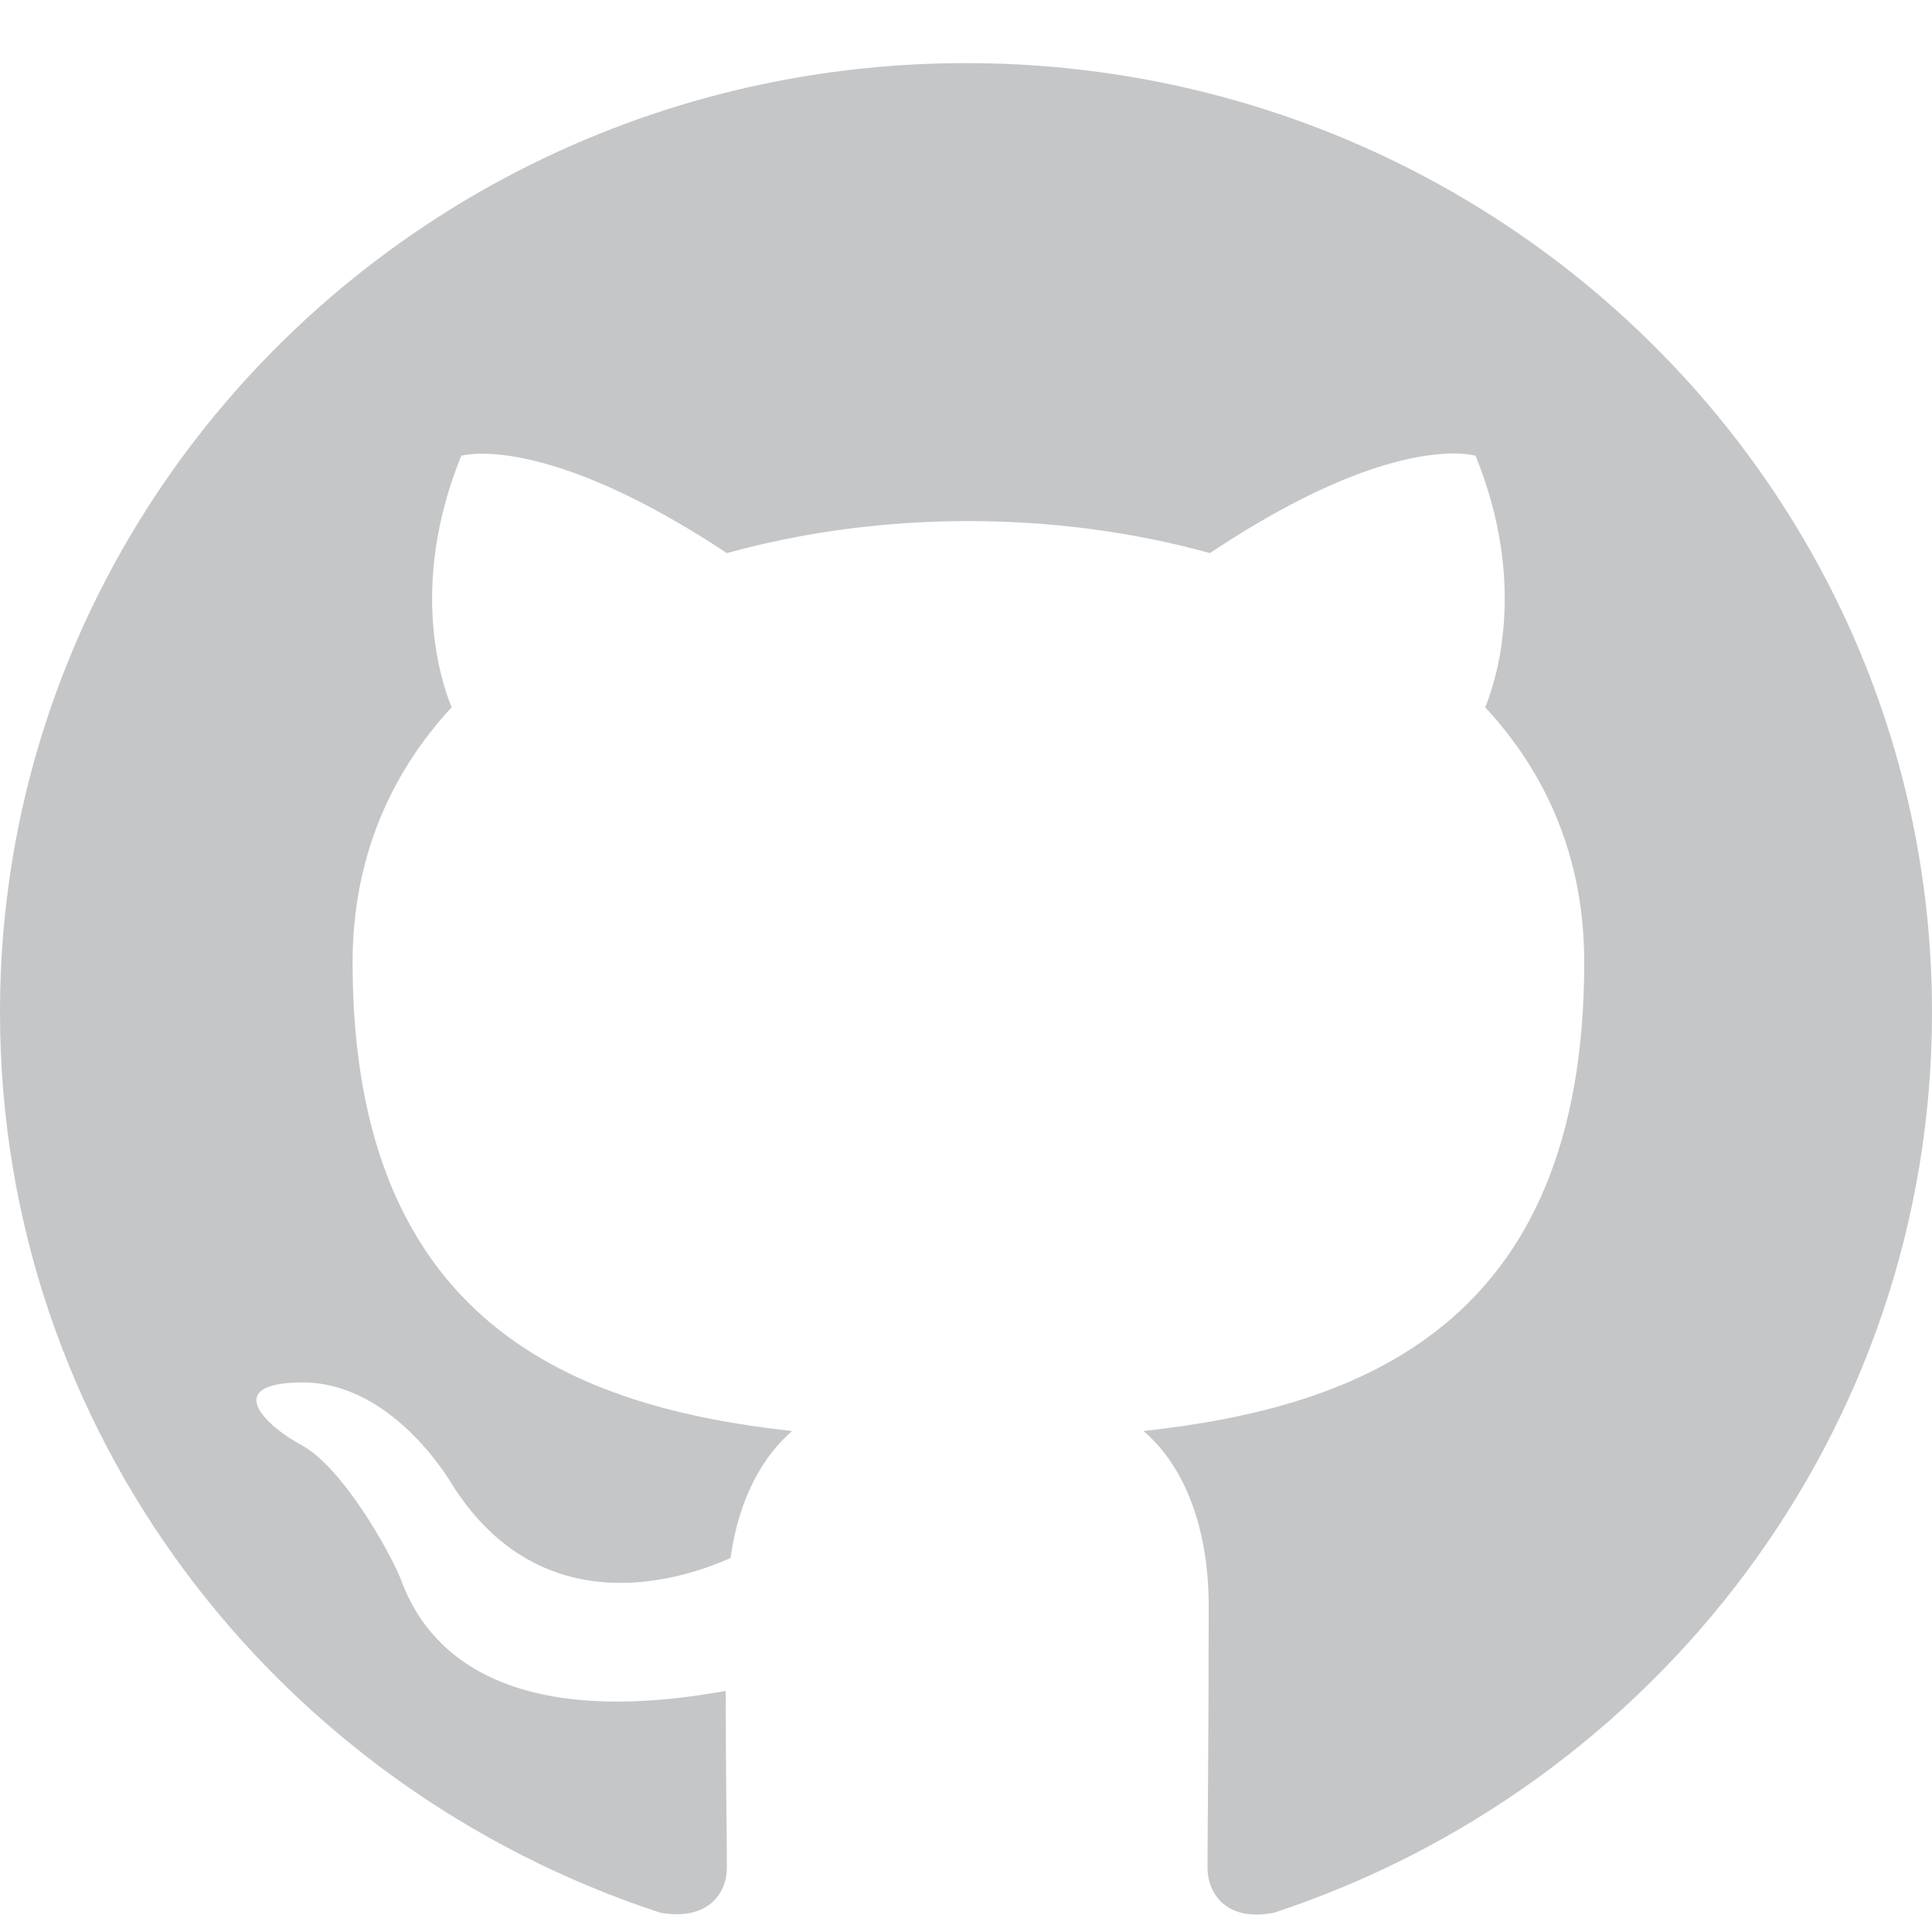 <svg width="24" height="24" viewBox="0 0 24 24" fill="none" xmlns="http://www.w3.org/2000/svg">
<g id="Frame 192" clip-path="url(#clip0_389_936)">
<path id="Icon" fill-rule="evenodd" clip-rule="evenodd" d="M12 0.784C5.37 0.784 0 6.06 0 12.575C0 17.792 3.435 22.199 8.205 23.761C8.805 23.864 9.03 23.511 9.03 23.201C9.03 22.921 9.015 21.992 9.015 21.005C6 21.55 5.22 20.283 4.98 19.62C4.845 19.281 4.26 18.234 3.75 17.954C3.33 17.733 2.73 17.188 3.735 17.173C4.68 17.158 5.355 18.028 5.58 18.382C6.66 20.165 8.385 19.664 9.075 19.354C9.18 18.588 9.495 18.072 9.84 17.777C7.17 17.483 4.38 16.466 4.38 11.956C4.38 10.673 4.845 9.612 5.61 8.787C5.49 8.492 5.07 7.283 5.73 5.662C5.73 5.662 6.735 5.353 9.03 6.871C9.99 6.605 11.01 6.473 12.03 6.473C13.05 6.473 14.07 6.605 15.03 6.871C17.325 5.338 18.33 5.662 18.33 5.662C18.99 7.283 18.57 8.492 18.45 8.787C19.215 9.612 19.68 10.659 19.68 11.956C19.68 16.48 16.875 17.483 14.205 17.777C14.64 18.146 15.015 18.853 15.015 19.959C15.015 21.536 15 22.803 15 23.201C15 23.511 15.225 23.879 15.825 23.761C20.565 22.199 24 17.777 24 12.575C24 6.06 18.63 0.784 12 0.784Z" fill="#C5C6C8"/>
</g>
<defs>
<clipPath id="clip0_389_936">
<rect width="24" height="24" fill="white"/>
</clipPath>
</defs>
</svg>
